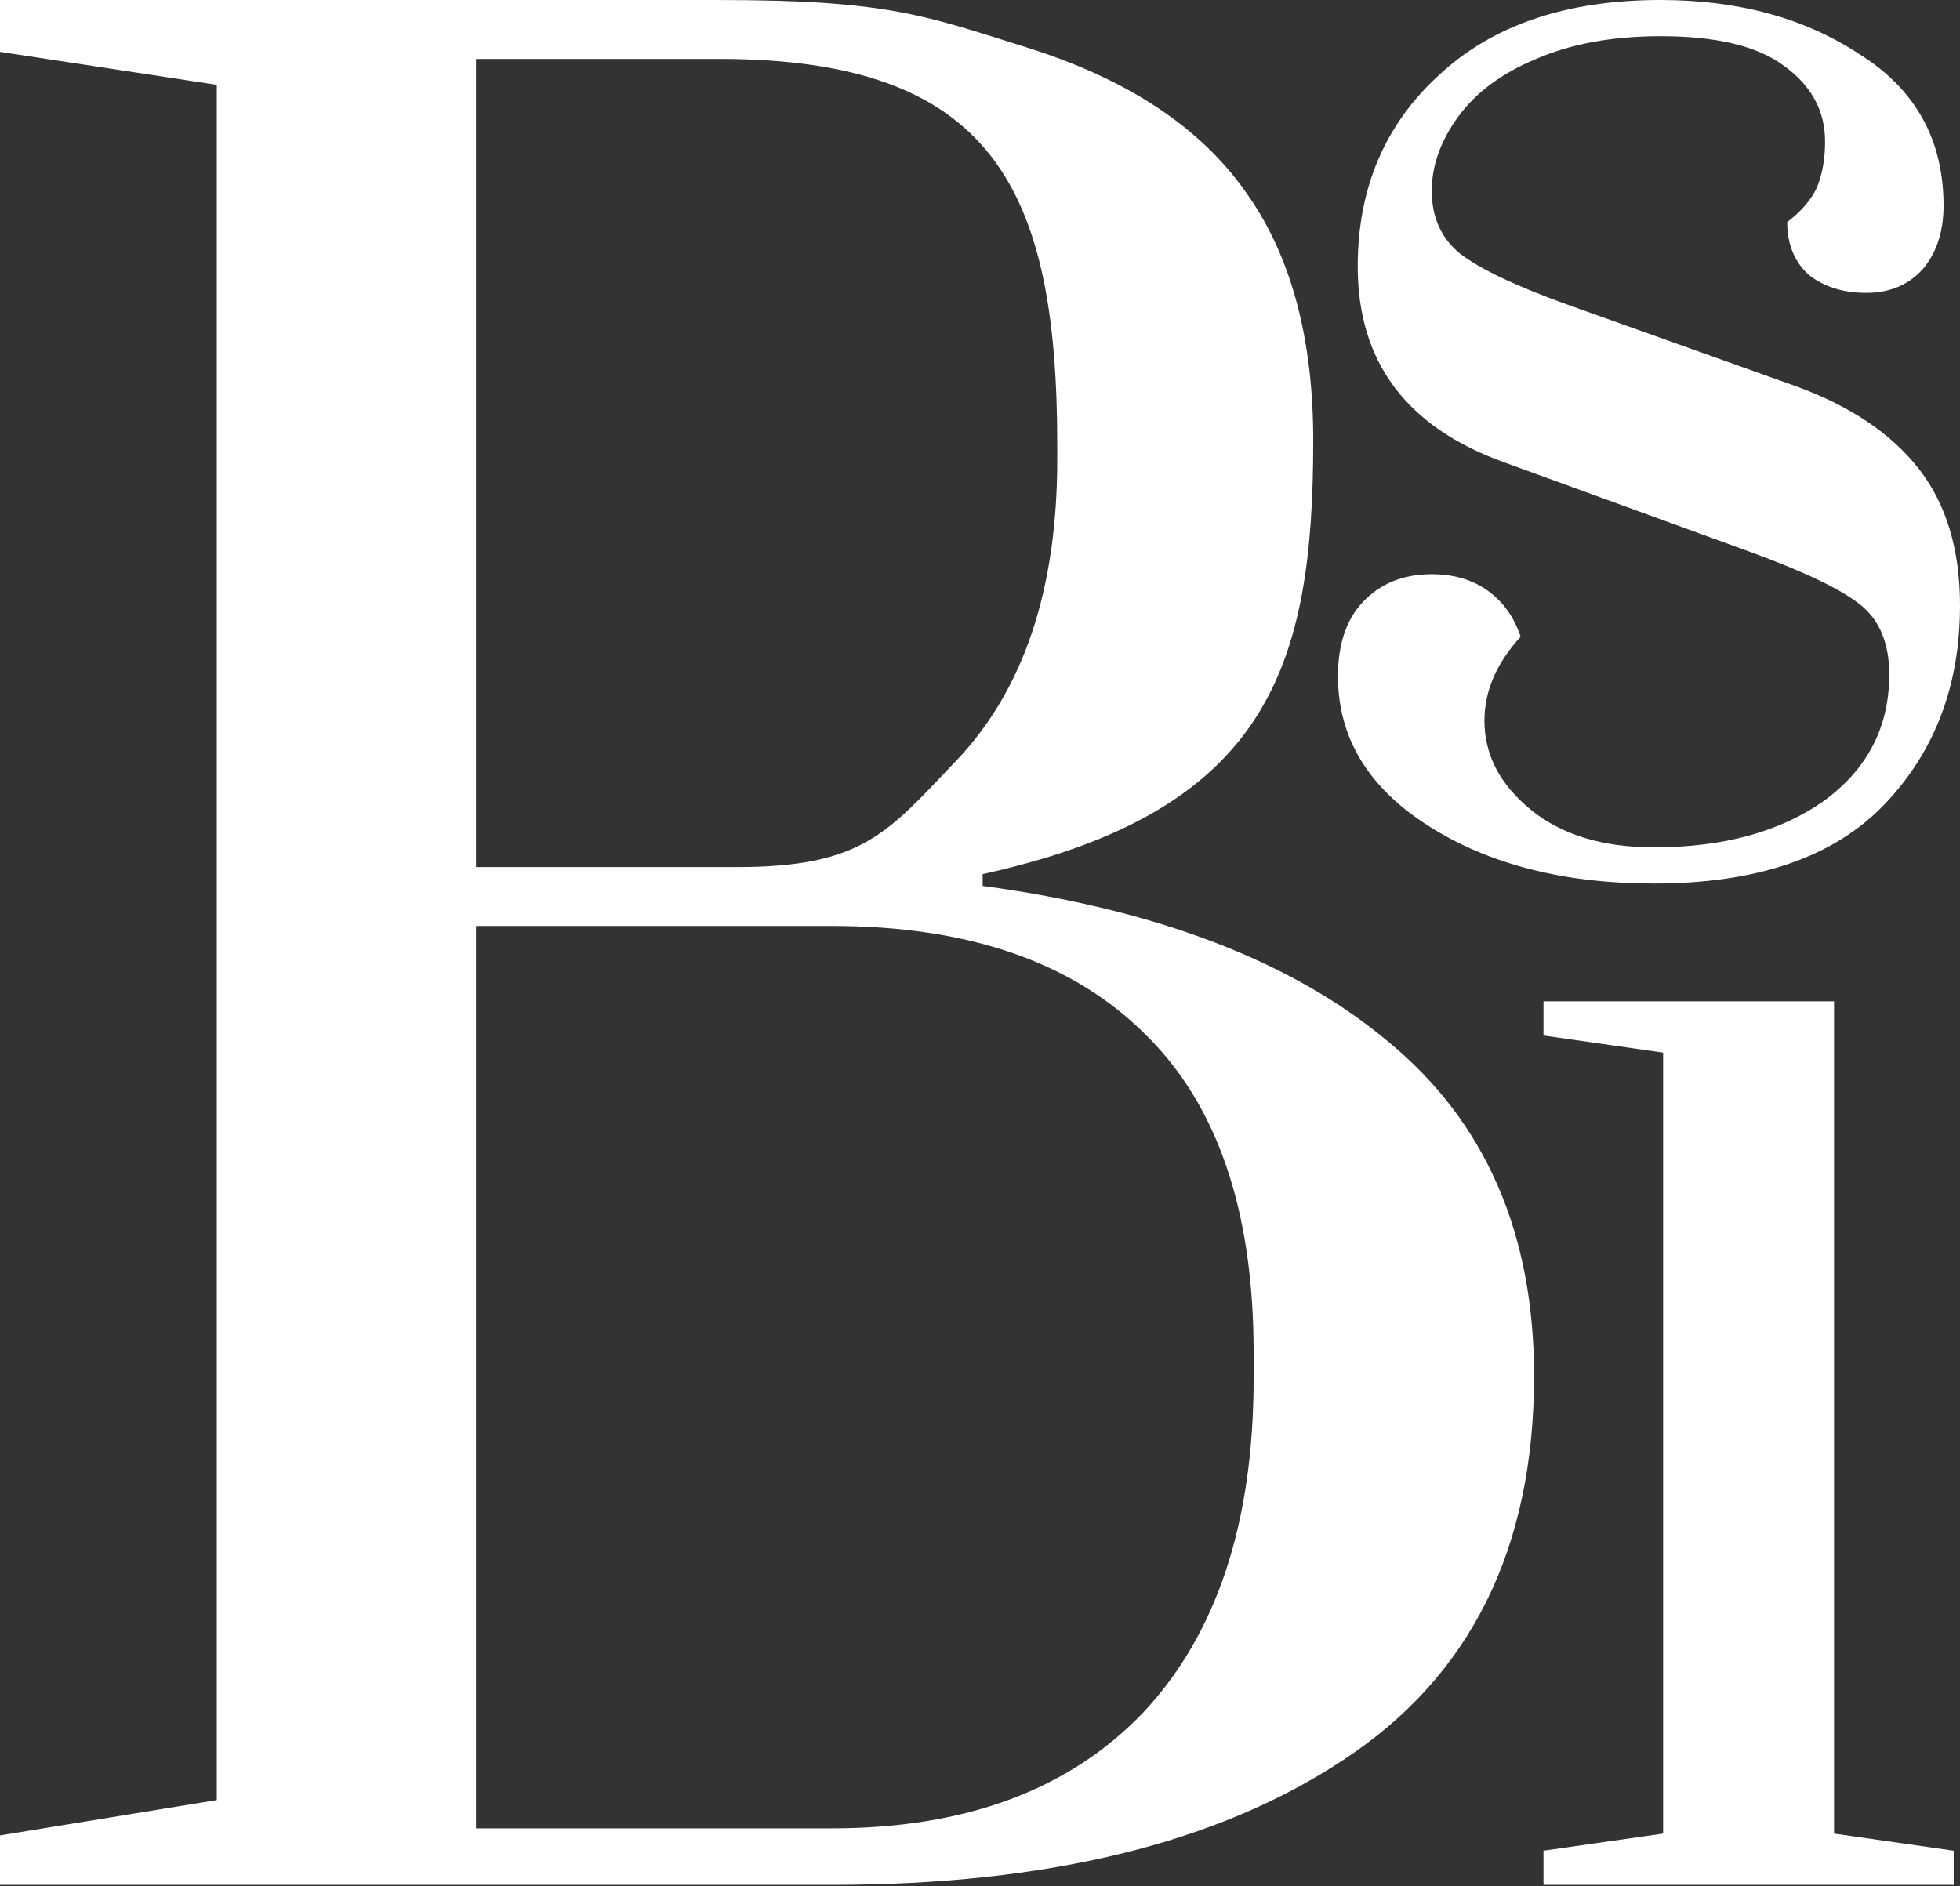 <svg width="266" height="256" viewBox="0 0 266 256" fill="none" xmlns="http://www.w3.org/2000/svg">
<rect x="0" y="0" width="266" height="256" fill="#333333" stroke="none"/>
<path d="M0 249.13L29.422 244.333V11.515L0 7.038V0.003H97.54C120.566 0.003 125.564 2.135 139.209 6.399C152.854 10.663 162.768 17.165 168.951 25.907C175.133 34.435 178.225 45.735 178.225 59.806C178.225 90.507 172.161 110.122 133.358 118.65V120.249C157.024 123.447 175.359 130.483 188.365 141.356C201.583 152.229 208.193 167.367 208.193 186.768C208.193 210.221 199.558 227.597 182.289 238.896C165.232 250.196 142.1 255.846 112.891 255.846H0V249.13ZM100.099 117.691C117.155 117.691 120.567 112.893 129.734 103.299C138.902 93.705 143.486 80.06 143.486 62.364V60.446C143.486 25.48 134.638 7.998 97.54 7.998H64.6V117.691H100.099ZM112.891 248.171C131.013 248.171 145.085 242.947 155.105 232.5C165.126 221.84 170.136 206.703 170.136 187.088V183.57C170.136 164.169 165.126 149.671 155.105 140.077C145.298 130.483 131.226 125.686 112.891 125.686H64.6V248.171H112.891Z" fill="white"/>
<path d="M209.472 255.843V251.204L225.71 248.884V142.876L209.472 140.556V135.917H248.906V248.884L265.144 251.204V255.843H209.472Z" fill="white"/>
<path d="M224.461 119.927C212.253 119.927 202.054 117.321 193.865 112.11C185.677 106.899 181.582 100.125 181.582 91.787C181.582 87.47 182.699 84.12 184.932 81.738C187.314 79.207 190.441 77.941 194.312 77.941C197.29 77.941 199.821 78.686 201.905 80.174C203.99 81.663 205.478 83.748 206.372 86.428C203.096 90.001 201.459 93.797 201.459 97.817C201.459 102.433 203.543 106.453 207.712 109.877C211.88 113.301 217.464 115.013 224.461 115.013C233.841 115.013 241.509 112.929 247.464 108.76C253.419 104.443 256.397 98.711 256.397 91.564C256.397 87.395 255.132 84.269 252.6 82.184C250.069 80.1 245.156 77.718 237.861 75.038L204.138 62.755C190.888 57.991 184.262 49.132 184.262 36.179C184.262 25.608 187.91 16.973 195.205 10.273C202.501 3.424 212.55 0 225.355 0C235.925 0 244.933 2.457 252.377 7.37C259.97 12.134 263.767 18.983 263.767 27.916C263.767 31.489 262.799 34.392 260.864 36.626C258.928 38.71 256.397 39.752 253.27 39.752C250.144 39.752 247.538 38.933 245.454 37.296C243.518 35.509 242.551 33.127 242.551 30.149C244.486 28.66 245.826 27.097 246.571 25.459C247.315 23.673 247.687 21.588 247.687 19.206C247.687 15.037 245.826 11.613 242.104 8.933C238.531 6.253 232.948 4.913 225.355 4.913C218.804 4.913 213.146 5.955 208.382 8.04C203.766 9.975 200.267 12.581 197.885 15.856C195.503 19.132 194.312 22.482 194.312 25.906C194.312 29.479 195.578 32.308 198.109 34.392C200.789 36.477 205.627 38.785 212.625 41.316L243.891 52.482C251.186 55.162 256.695 58.884 260.417 63.648C264.139 68.412 266 74.591 266 82.184C266 93.053 262.576 102.06 255.727 109.207C248.878 116.353 238.456 119.927 224.461 119.927Z" fill="white"/>
</svg>
